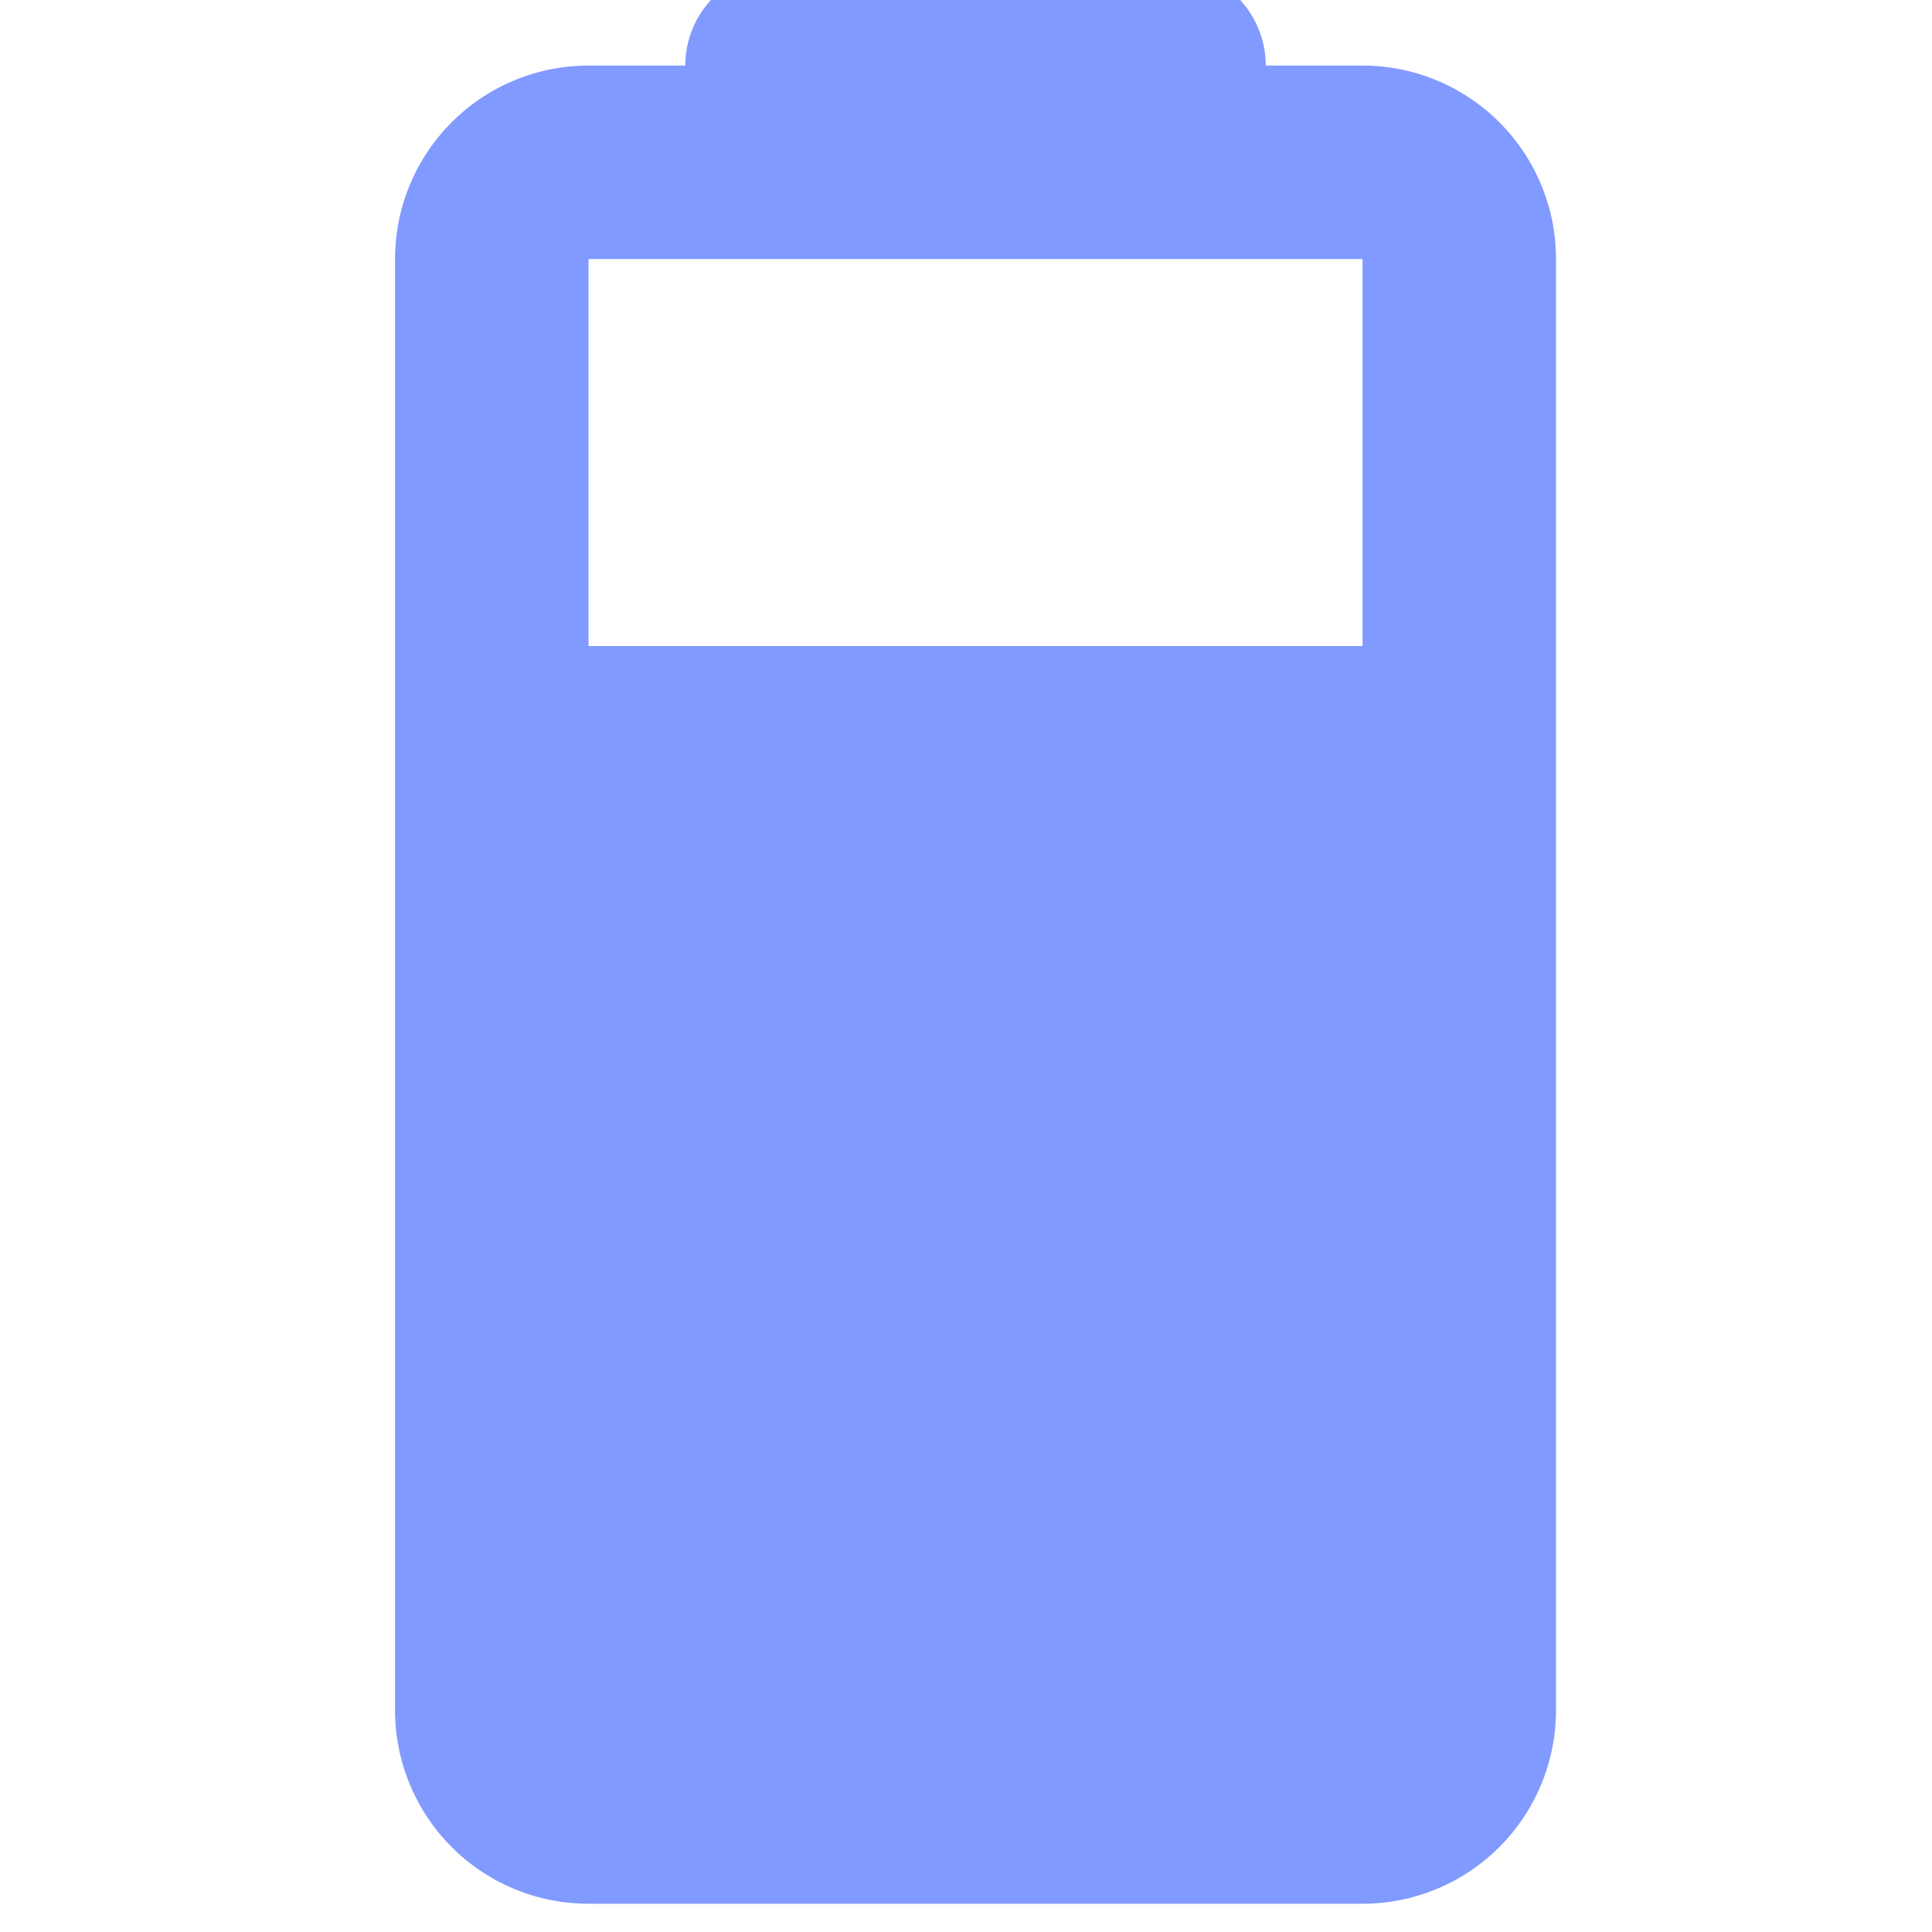 <svg width="20" height="20" viewBox="0 0 5.292 5.292" xmlns="http://www.w3.org/2000/svg"><path d="M197.926 55.706v8h4v-8zm6 1a1 1 0 0 1 1 1v4a1 1 0 0 1-1 1v1a2 2 0 0 1-2 2h-15a2 2 0 0 1-2-2v-8a2 2 0 0 1 2-2h15a2 2 0 0 1 2 2z" transform="rotate(-90 20.535 33.685) scale(.265)" style="fill:#819aff"/></svg>